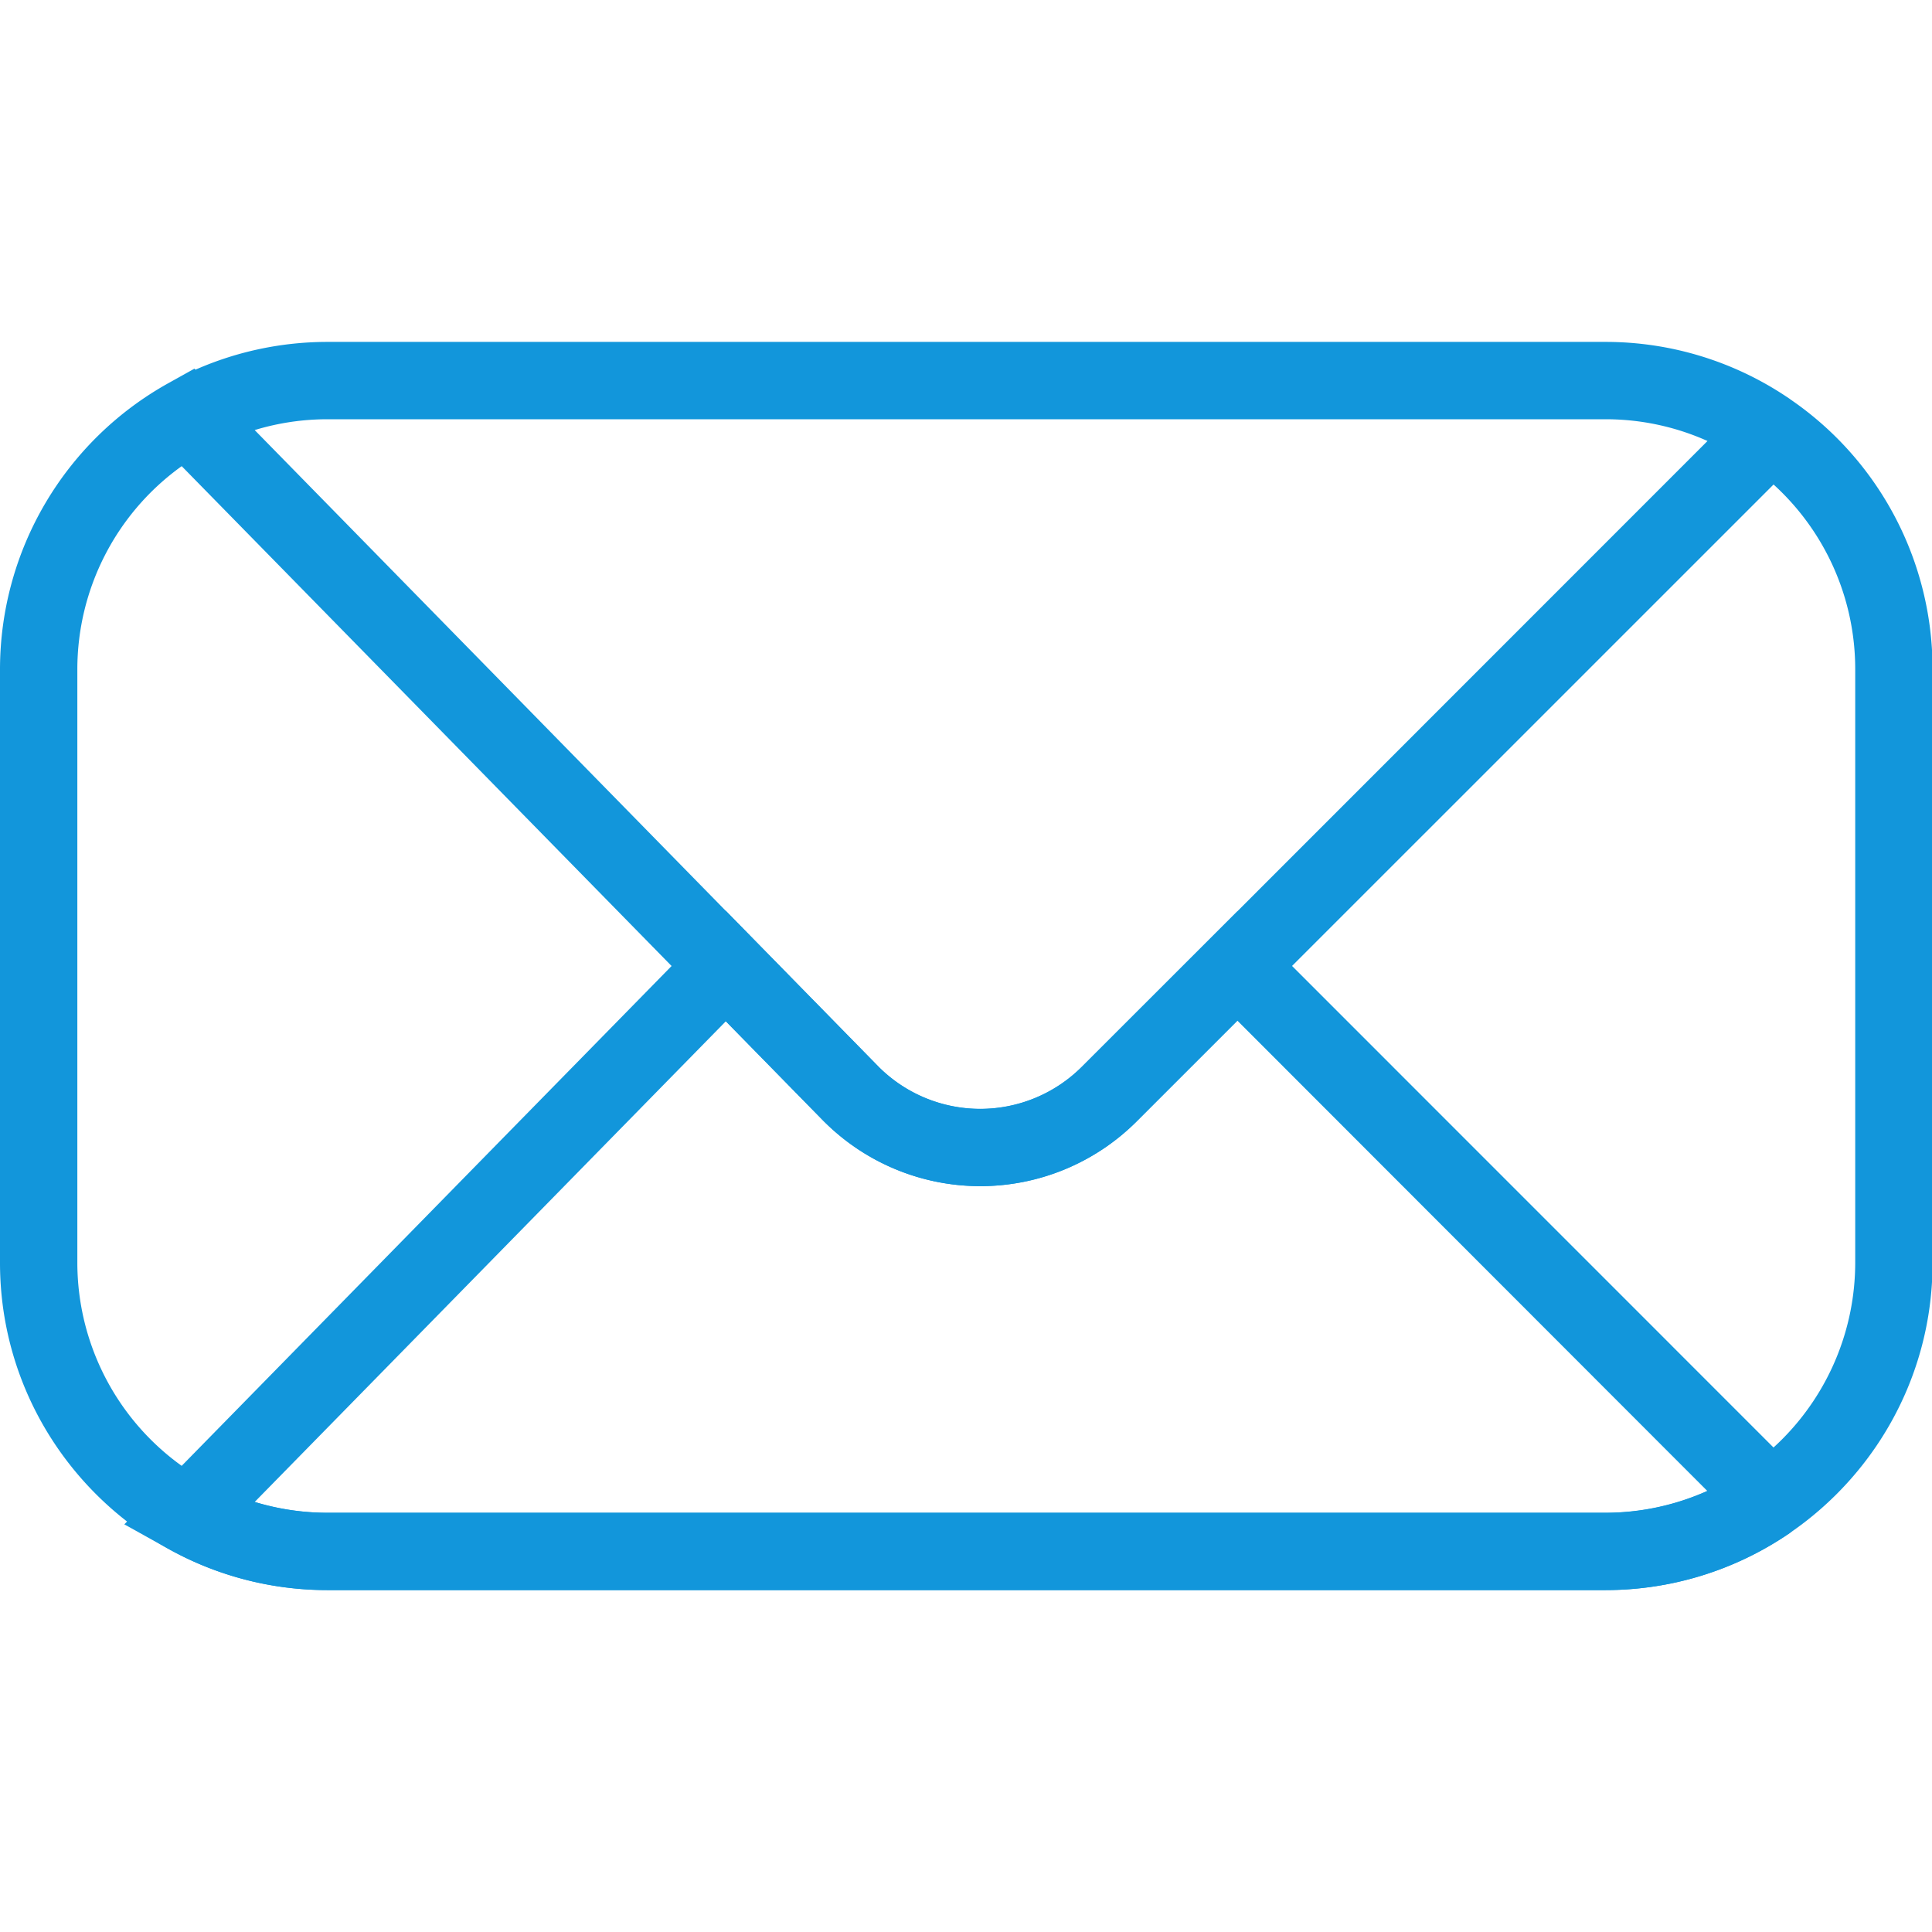 <svg t="1620315861419" class="icon" viewBox="0 0 1585 1024" version="1.1" xmlns="http://www.w3.org/2000/svg" p-id="2072" width="200" height="200"><path d="M1316.973 1024h-1048.487a268.923 268.923 0 0 1-130.089-33.707l-36.404-20.224 493.411-503.405L721.013 594.83a117.875 117.875 0 0 0 166.433-0.099L1015.176 467.14l481.594 481.693-28.354 28.334-2.597 1.745a267.317 267.317 0 0 1-148.846 45.088zM208.924 951.728a205.018 205.018 0 0 0 59.483 8.883h1048.487a204.225 204.225 0 0 0 83.851-17.845L1015.176 556.86l-82.761 82.761a181.403 181.403 0 0 1-256.253 0l-0.238-0.218-80.421-82.087z" fill="#1296db" p-id="2073"></path><path d="M1468.615 47.012l-0.198-0.198-2.558-1.705A267.118 267.118 0 0 0 1316.973 0h-1048.487a268.804 268.804 0 0 0-108.12 22.782l-0.833-0.853L138.397 33.707A268.804 268.804 0 0 0 0 268.487V755.434c0 148.113 120.433 268.566 268.486 268.566h1048.487c148.033 0 268.486-120.453 268.486-268.486V268.487a268.09 268.09 0 0 0-116.844-221.475zM268.486 63.449h1048.487a204.007 204.007 0 0 1 83.851 17.845L887.447 594.83a117.875 117.875 0 0 1-166.414 0.119L208.944 72.332A204.78 204.78 0 0 1 268.486 63.449z m1253.525 691.985a205.276 205.276 0 0 1-205.038 205.117h-1048.487A205.276 205.276 0 0 1 63.449 755.434V268.487a205.196 205.196 0 0 1 85.616-166.552l526.762 537.468 0.238 0.218a181.403 181.403 0 0 0 256.253 0L1455.013 116.983a204.681 204.681 0 0 1 66.998 151.563z" fill="#1296db" p-id="2074"></path></svg>